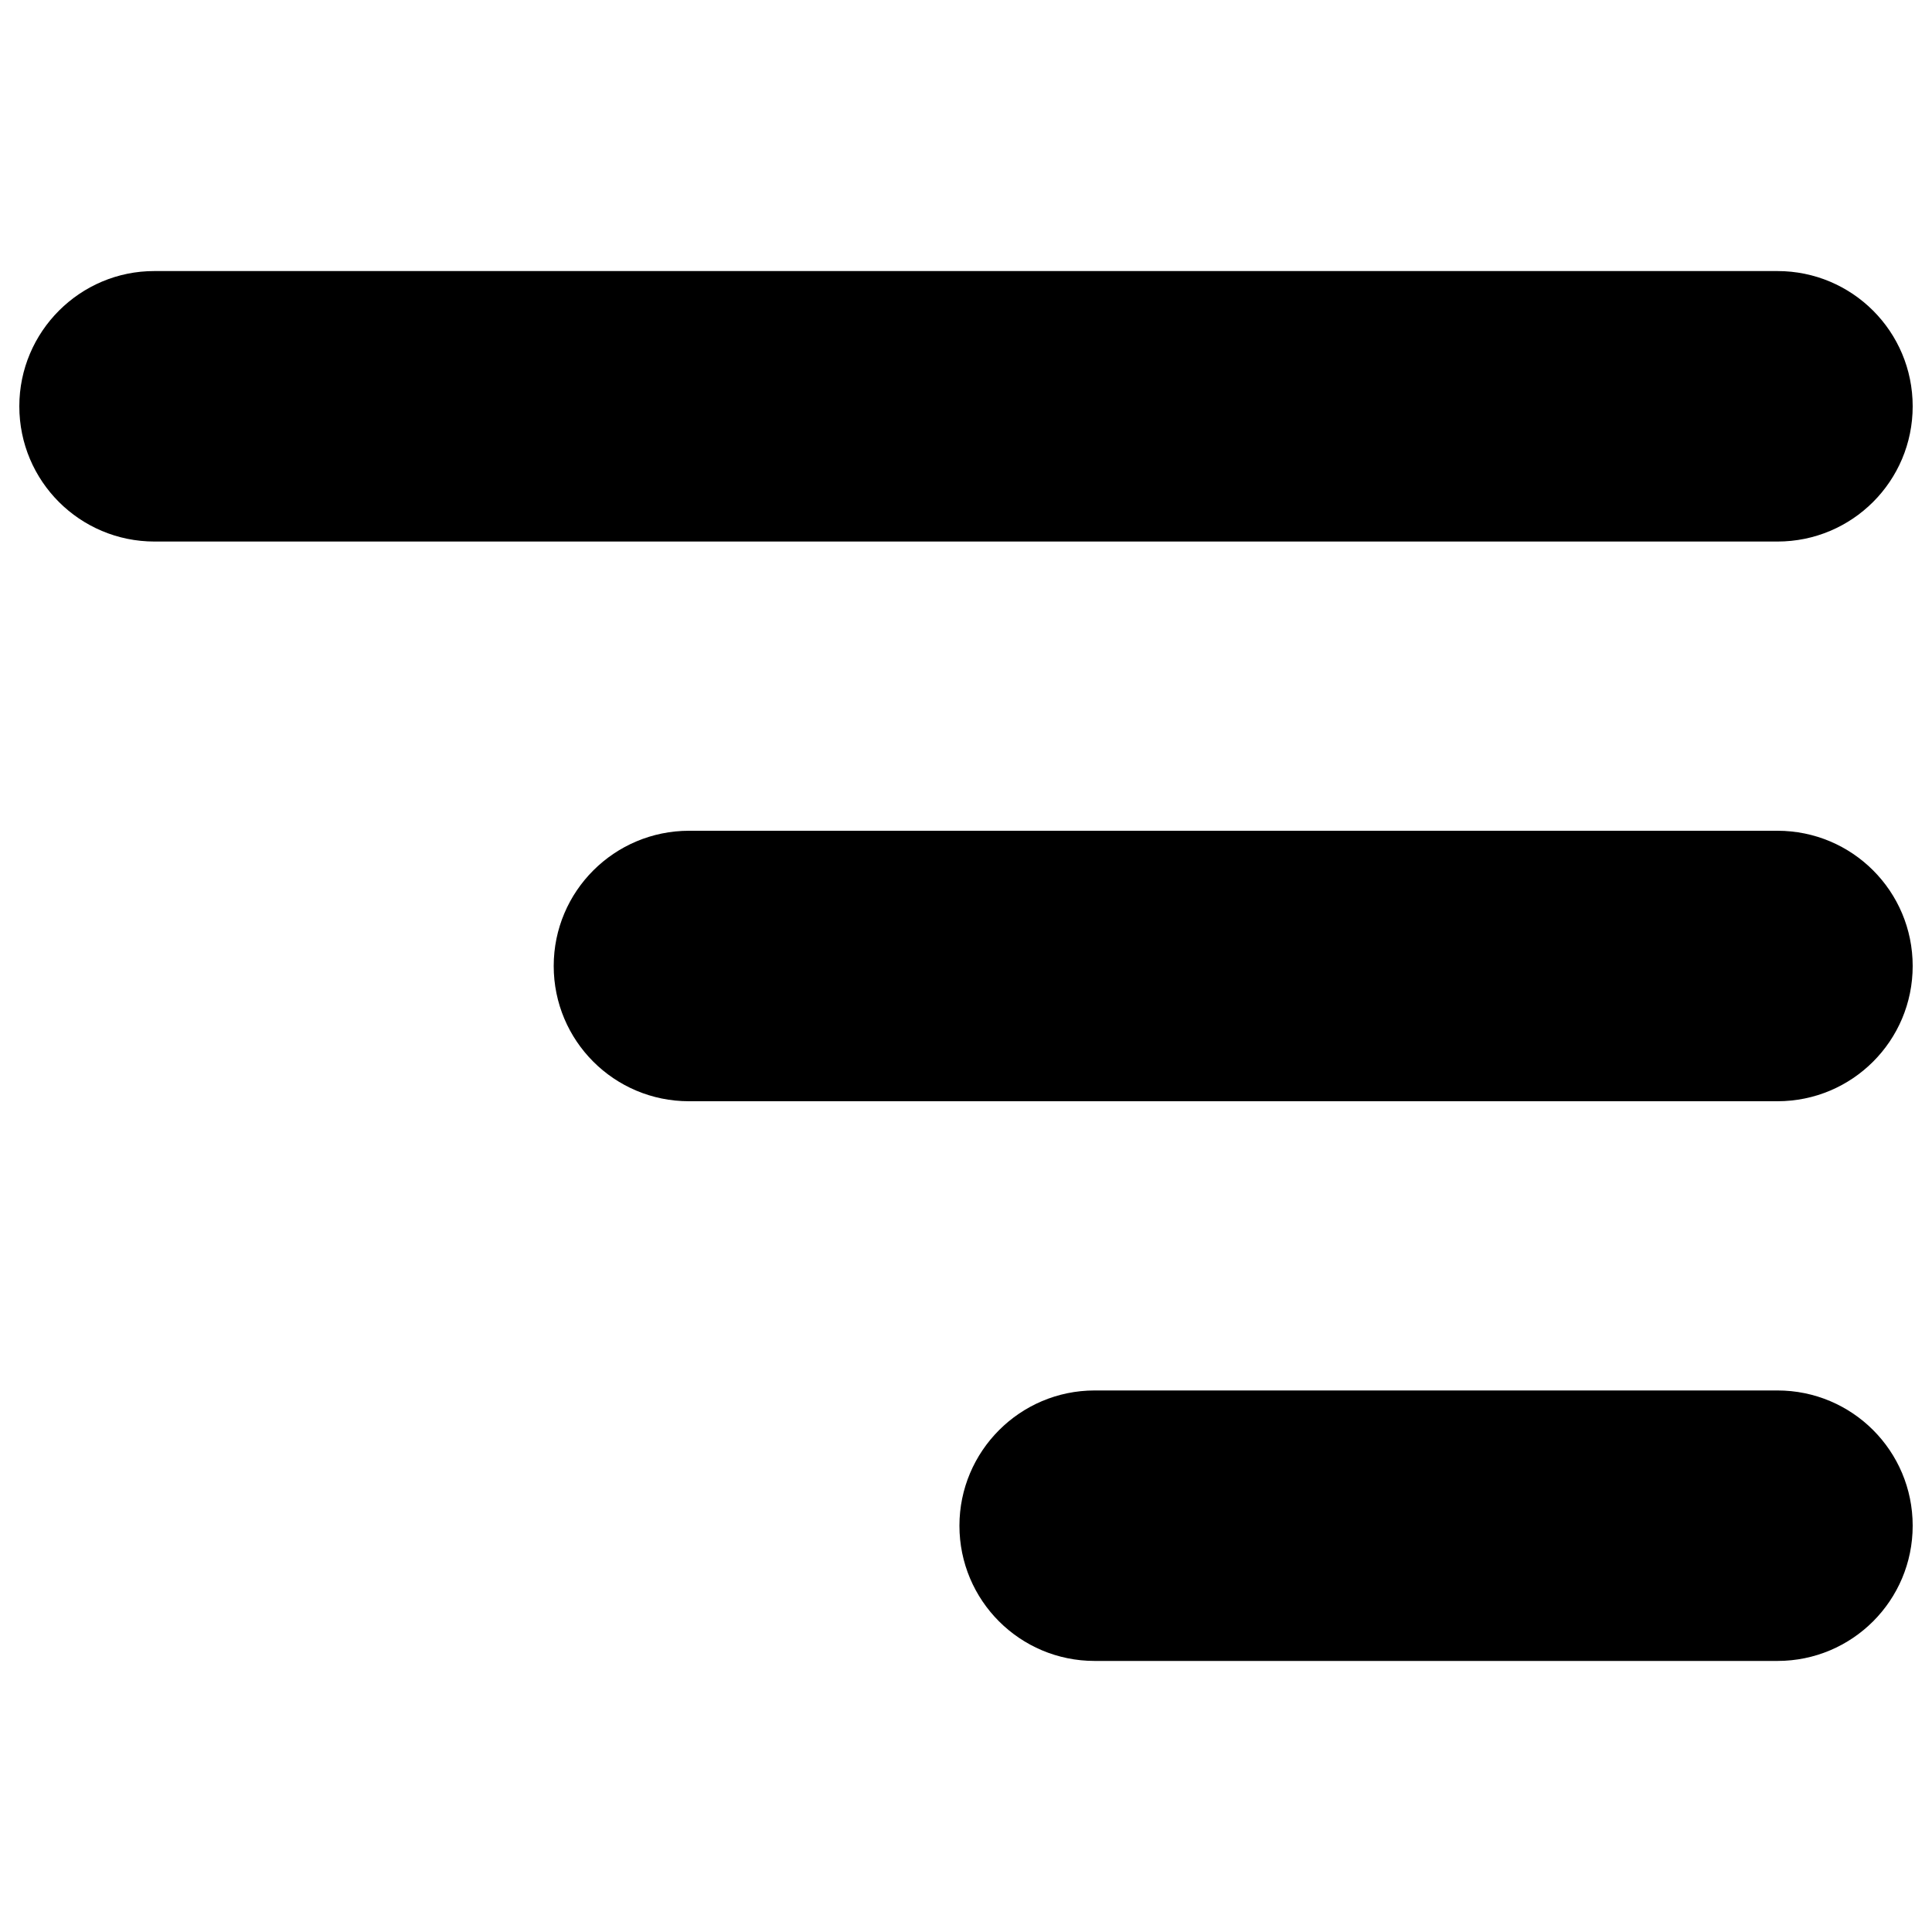 <?xml version="1.0" encoding="utf-8"?>
<!-- Generator: Adobe Illustrator 26.0.3, SVG Export Plug-In . SVG Version: 6.00 Build 0)  -->
<svg version="1.1" id="Capa_1" xmlns="http://www.w3.org/2000/svg" xmlns:xlink="http://www.w3.org/1999/xlink" x="0px" y="0px"
	 viewBox="0 0 1000 1000" style="enable-background:new 0 0 1000 1000;" xml:space="preserve">
<g>
	<path d="M10,210.3L10,210.3c0-38.7,31.5-70.1,70-70h840c38.7,0,70,31.3,70,70l0,0c0,38.7-31.3,70-70,70H80
		C41.3,280.3,10,249,10,210.3L10,210.3z"/>
	<path d="M286.6,500L286.6,500c0-38.7,31.4-70,70.1-70H920c38.7,0,70,31.3,70,70l0,0c0,38.7-31.3,70-70,70H356.6
		C317.9,570,286.6,538.7,286.6,500L286.6,500z"/>
	<path d="M496.6,789.7L496.6,789.7c0-38.5,31.3-70,70-70H920c38.7,0,70,31.3,70,70l0,0c0,38.7-31.3,70-70,70H566.6
		C527.9,859.7,496.6,828.4,496.6,789.7L496.6,789.7z"/>
</g>
</svg>
